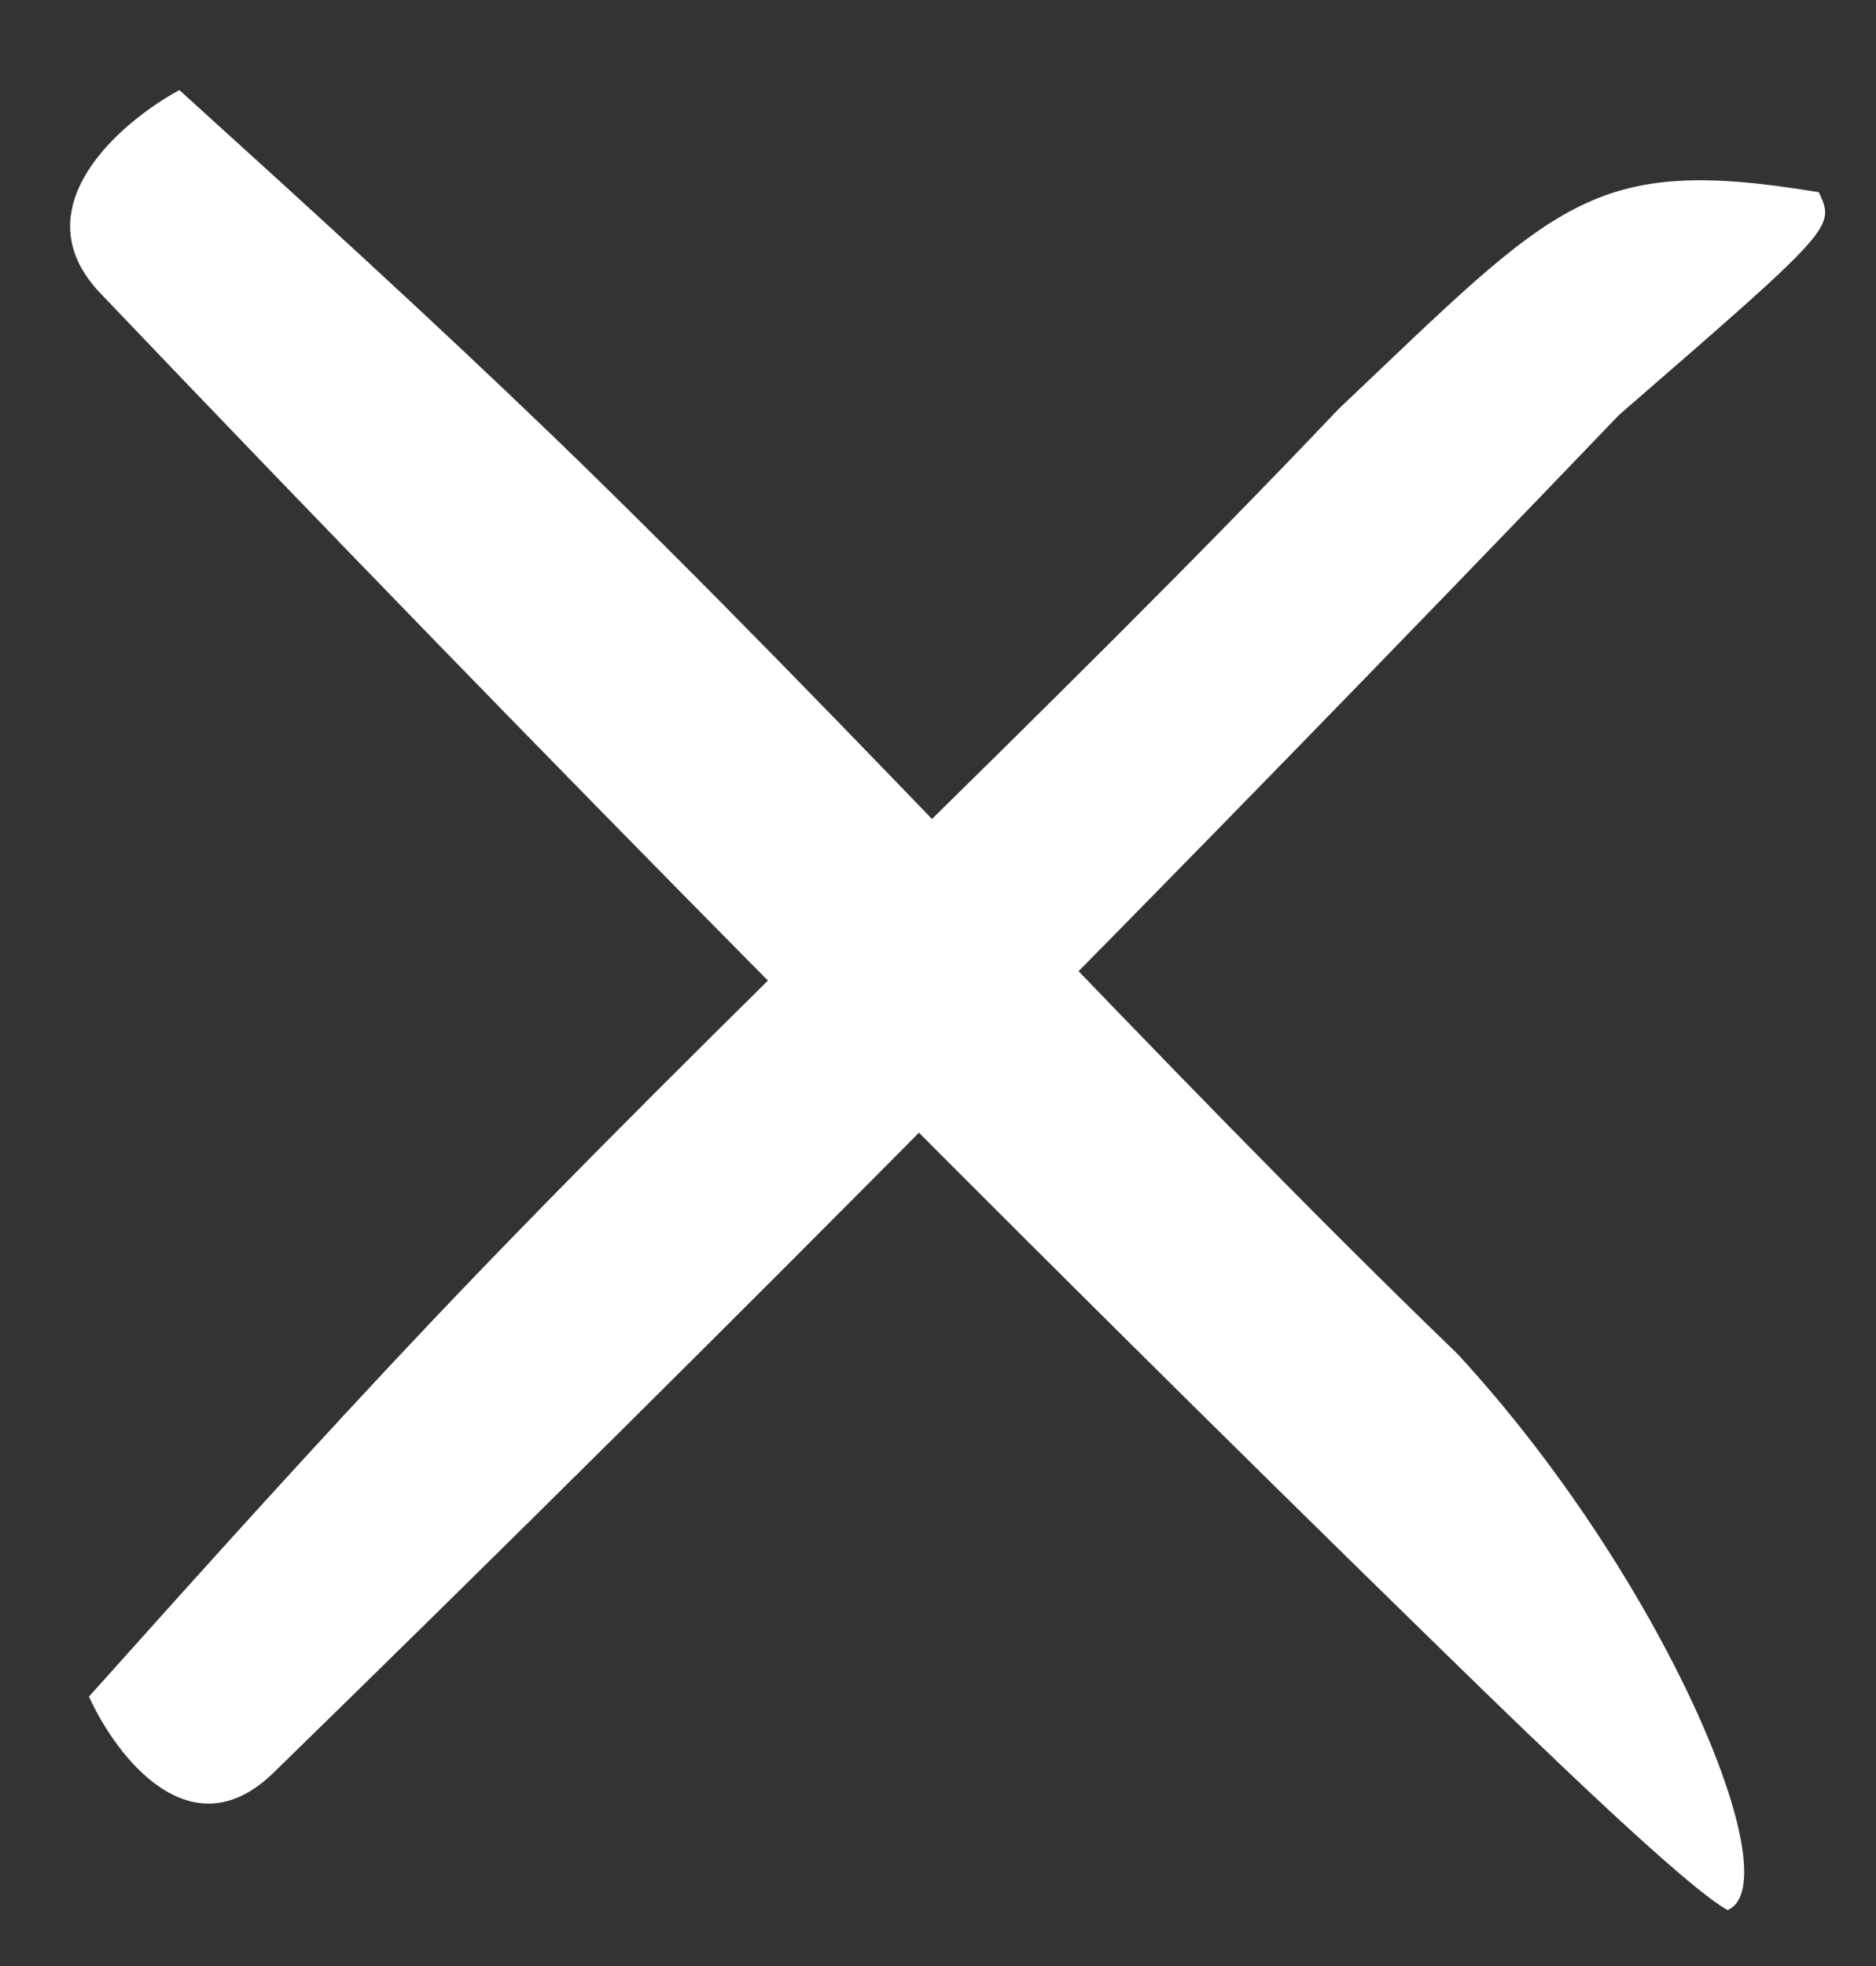 <svg width="21" height="22" viewBox="0 0 21 22" fill="none" xmlns="http://www.w3.org/2000/svg">
<rect x="0" y="0" width="21" height="22" fill="#333333" stroke="none"/>
<path d="M6.184 4.874C9.579 8.151 12.926 11.88 16.313 15.148C18.613 17.637 20.058 21.068 19.339 21.374C18.886 21.127 17.302 19.598 16.203 18.526C11.161 13.607 6.133 8.533 1.124 3.282C0.22 2.337 1.337 1.372 2.008 1.008C3.402 2.271 4.796 3.539 6.184 4.874Z" fill="white"/>
<path d="M4.836 14.782C8.082 11.363 11.747 7.986 14.985 4.576C17.434 2.256 17.8 1.726 20.36 2.151C20.544 2.544 20.544 2.544 18.124 4.643C13.254 9.72 8.241 14.787 3.064 19.835C2.131 20.747 1.297 19.648 0.996 18.985C2.253 17.581 3.513 16.179 4.836 14.782Z" fill="white"/>
</svg>
